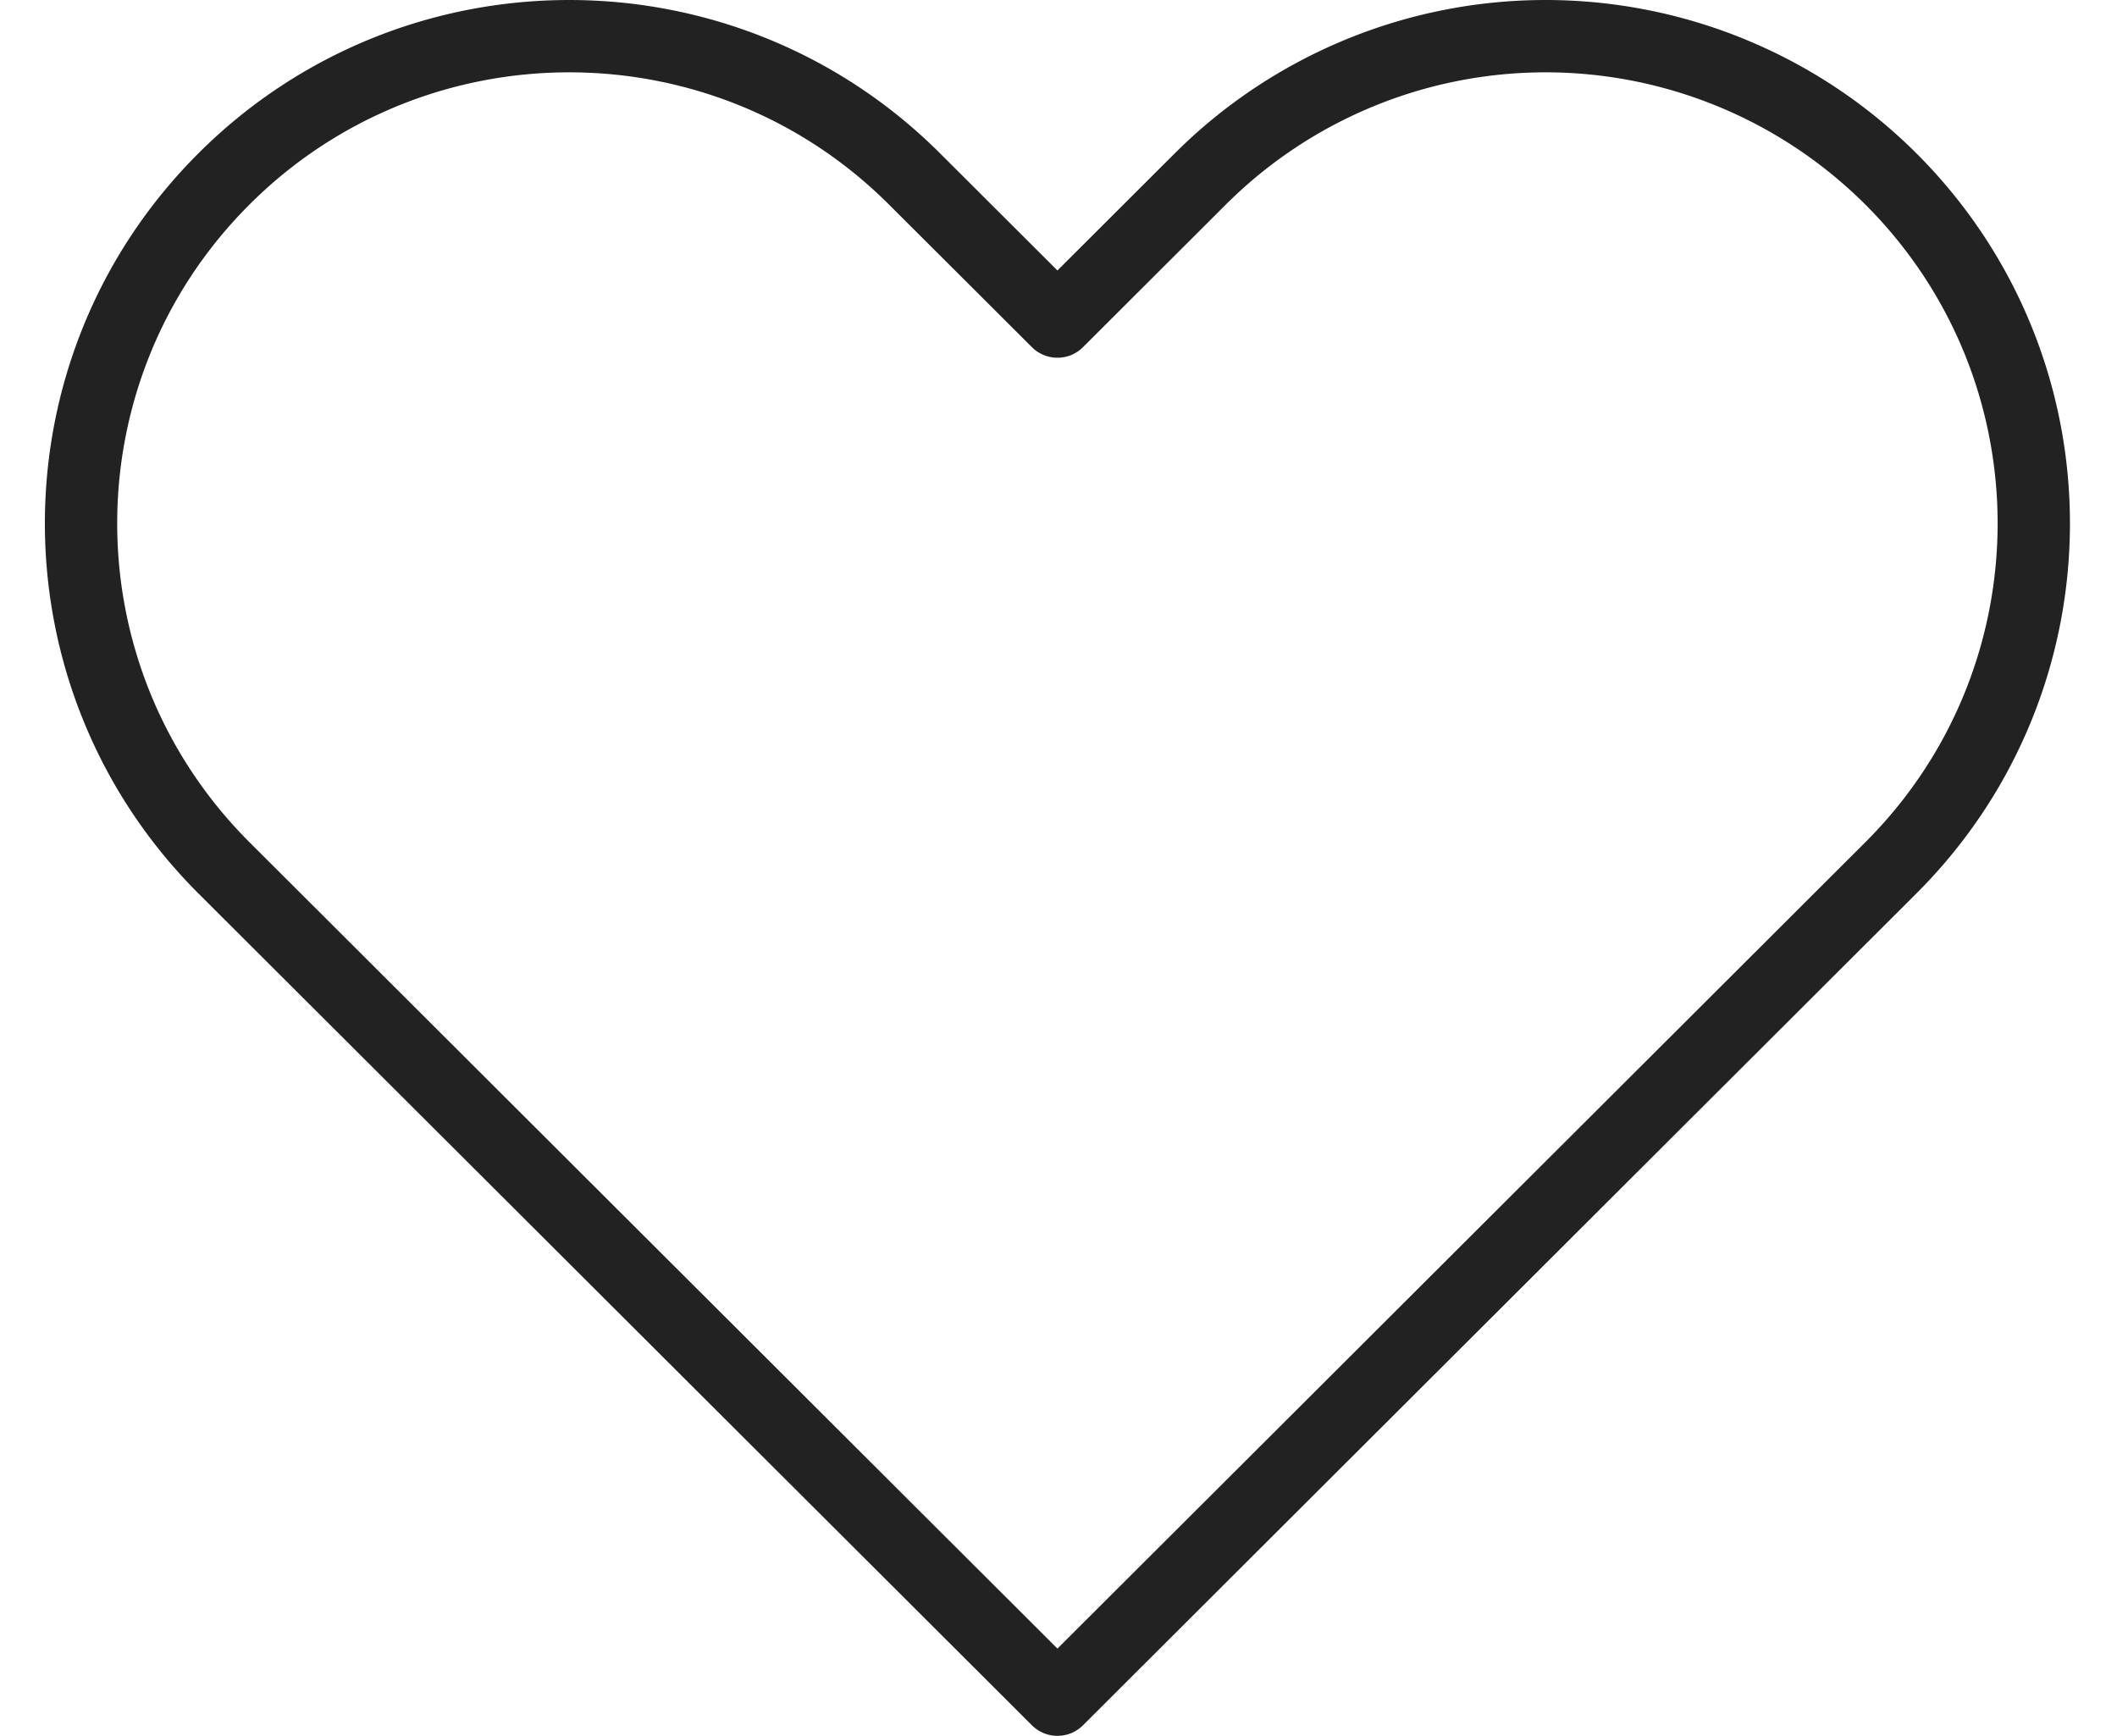 <svg id="yith-wcwl-icon-heart-light" class="yith-wcwl-icon-svg yith-wcwl-icon-svg--light" xmlns="http://www.w3.org/2000/svg" viewBox="234.05 0 58.542 48">
    <defs>
        <path id="heart-check-light-A"
              d="M284.833 11.167l8.764 1.529L297.666-1l-45.333-3.5h-18.5l-2 56.5c.5 0 27 3.166 28 2.833s18.5-18.333 18.5-18.333l-8.833-9-7.834-3.5 8.871-12.833h14.296z"/>
    </defs>
    <g clip-path="url(#heart-check-light-B)">
        <path fill="none" stroke="#222" stroke-width="2" stroke-linejoin="round"
              d="M240.245 4.946c-5.272 5.261-5.272 13.792 0 19.054l23.047 23 23.045-23c5.272-5.262 5.272-13.792 0-19.054a13.52 13.52 0 0 0-19.092 0l-3.953 3.946-3.955-3.946c-5.273-5.261-13.819-5.261-19.092 0z"/>
    </g>
</svg>